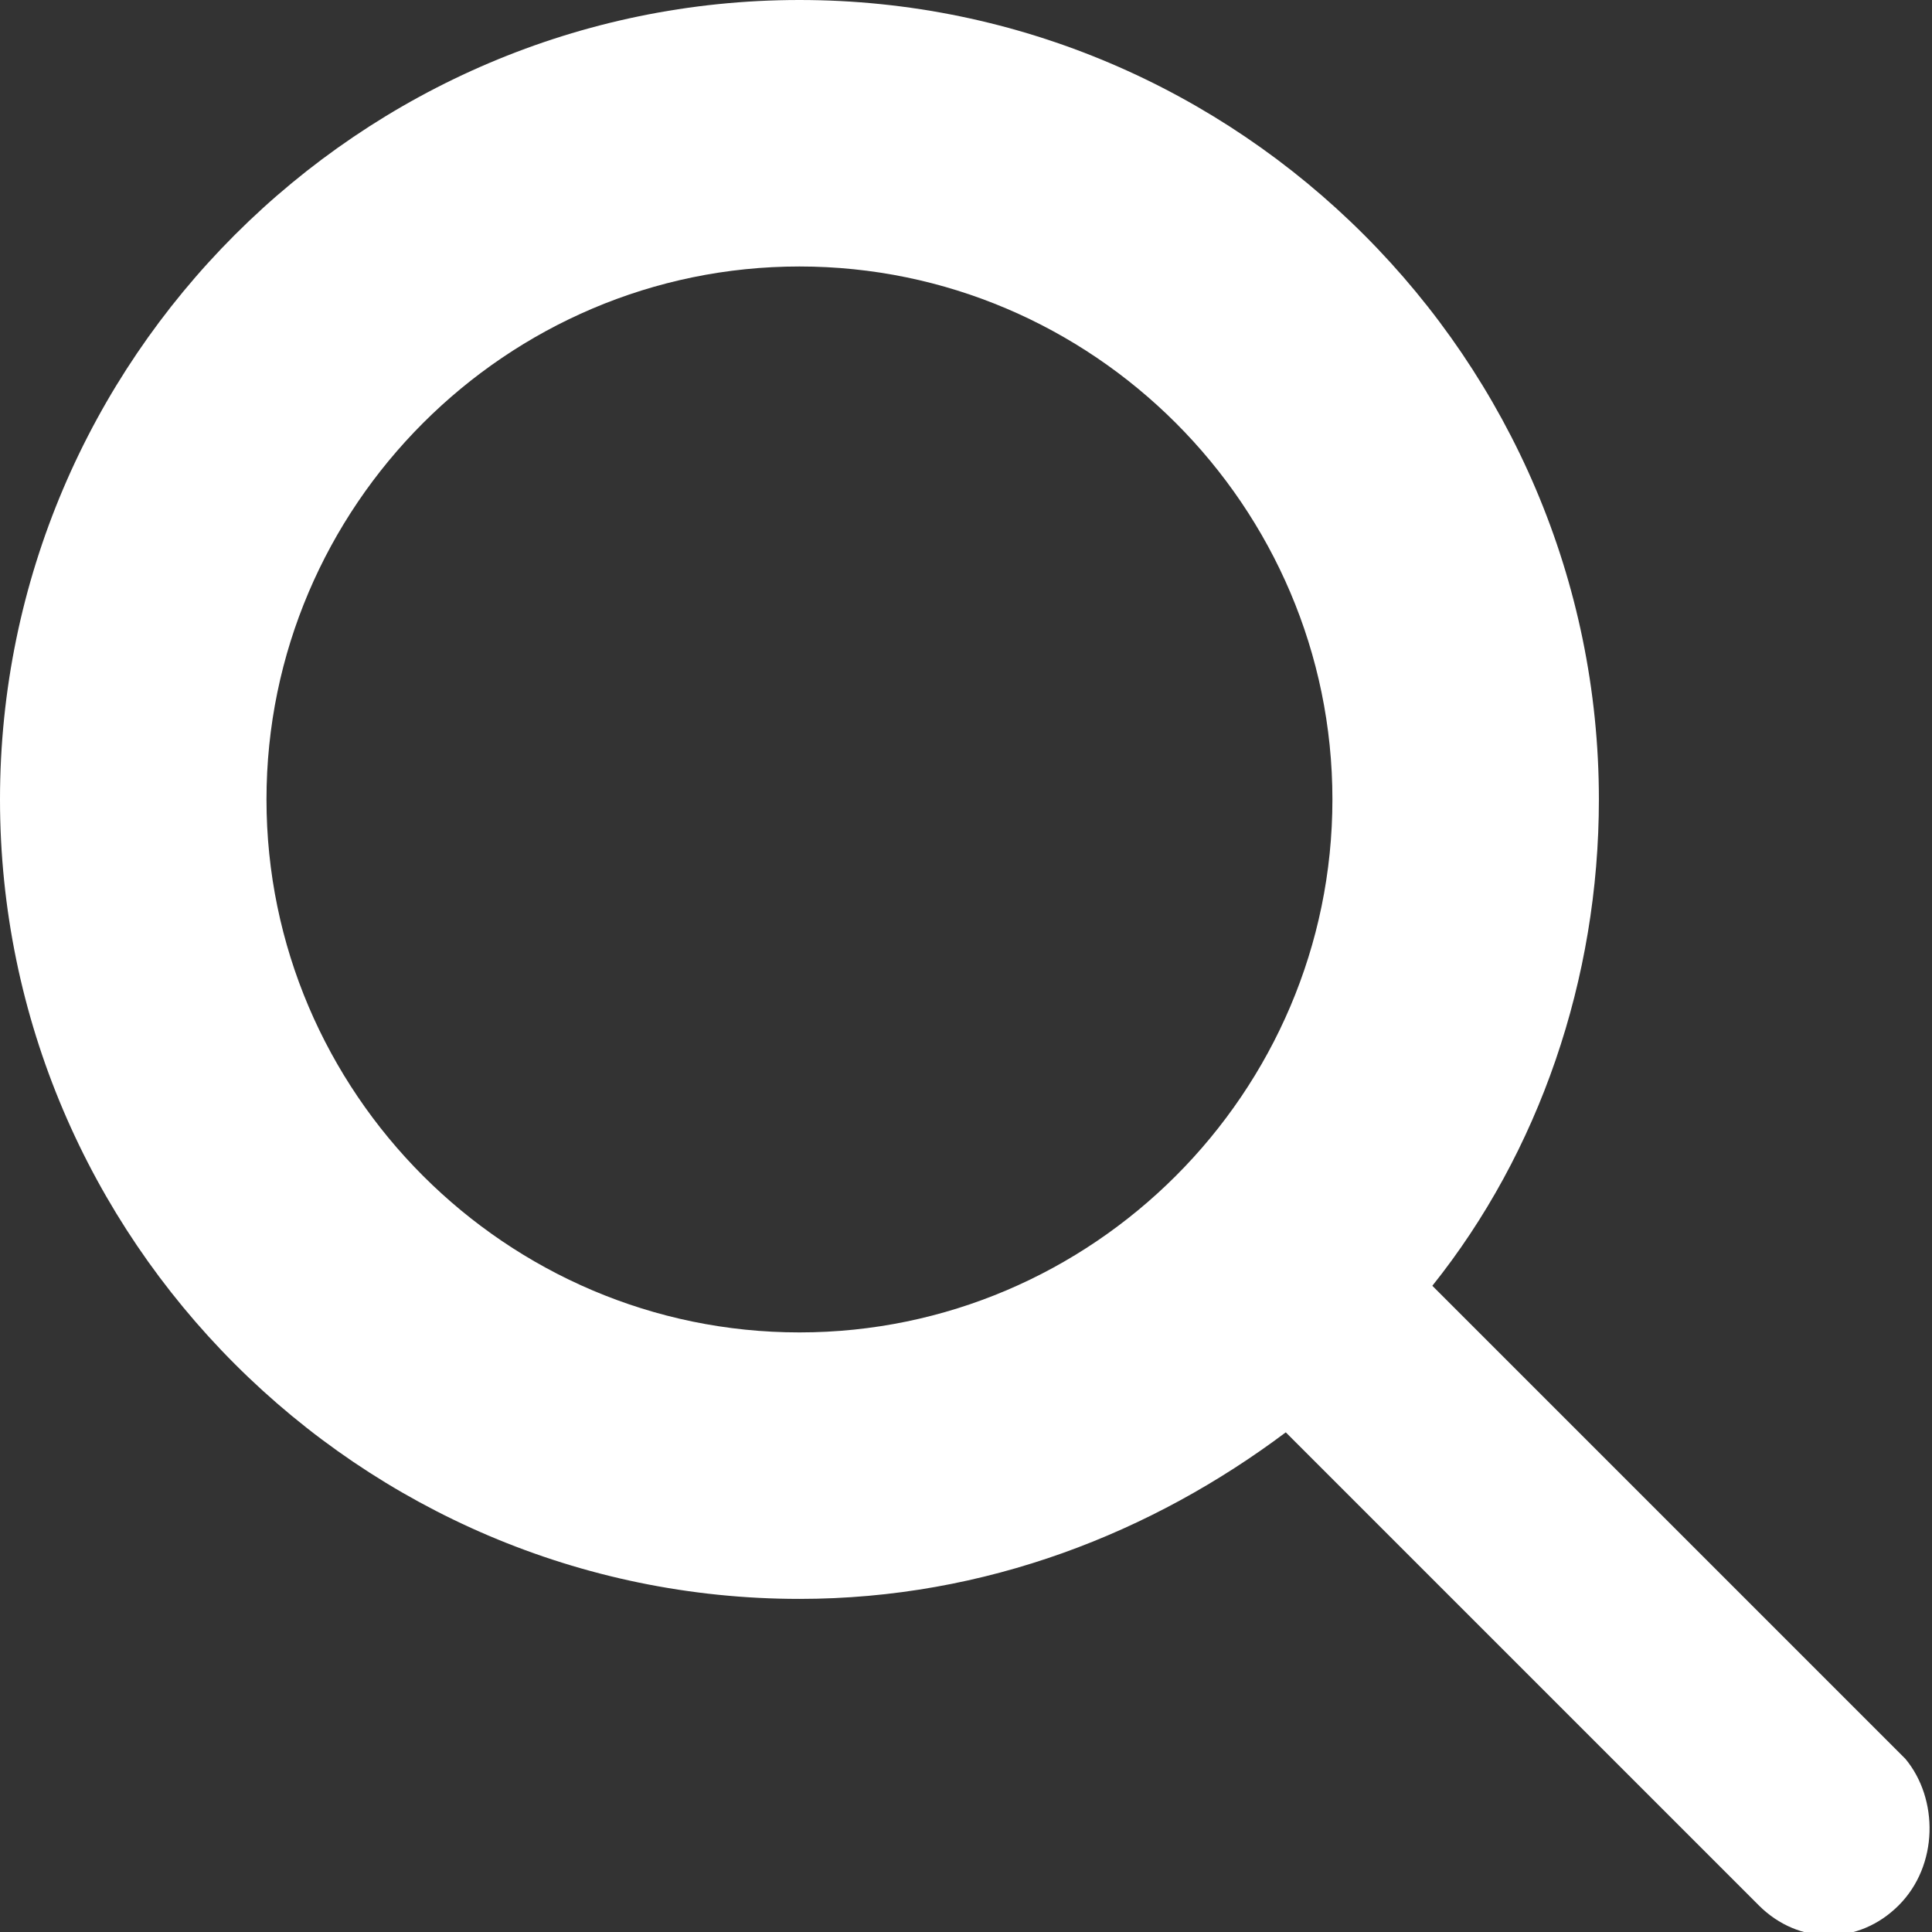 <?xml version="1.0" encoding="utf-8"?>
<!-- Generator: Adobe Illustrator 21.1.0, SVG Export Plug-In . SVG Version: 6.00 Build 0)  -->
<svg version="1.1" id="Ebene_1" xmlns="http://www.w3.org/2000/svg" xmlns:xlink="http://www.w3.org/1999/xlink" x="0px" y="0px"
	 viewBox="0 0 29 29" style="enable-background:new 0 0 29 29;" xml:space="preserve">
<rect x="0" y="0" width="29" height="29" fill="#333333" stroke="none"/>
<style type="text/css">
	.st0{fill:#FFFFFF;}
</style>
<path class="st0" d="M28.6,26.4l-7.1-7.1c1.6-2,2.5-4.6,2.5-7.3c0-6.6-5.4-12-12-12S0,5.4,0,12s5.4,12,12,12c2.8,0,5.3-1,7.3-2.5
	l7.1,7.1c0.6,0.6,1.5,0.6,2.1,0S29.1,27,28.6,26.4z M12,20c-4.4,0-8-3.6-8-8s3.6-8,8-8s8,3.6,8,8S16.4,20,12,20z"/>
</svg>
